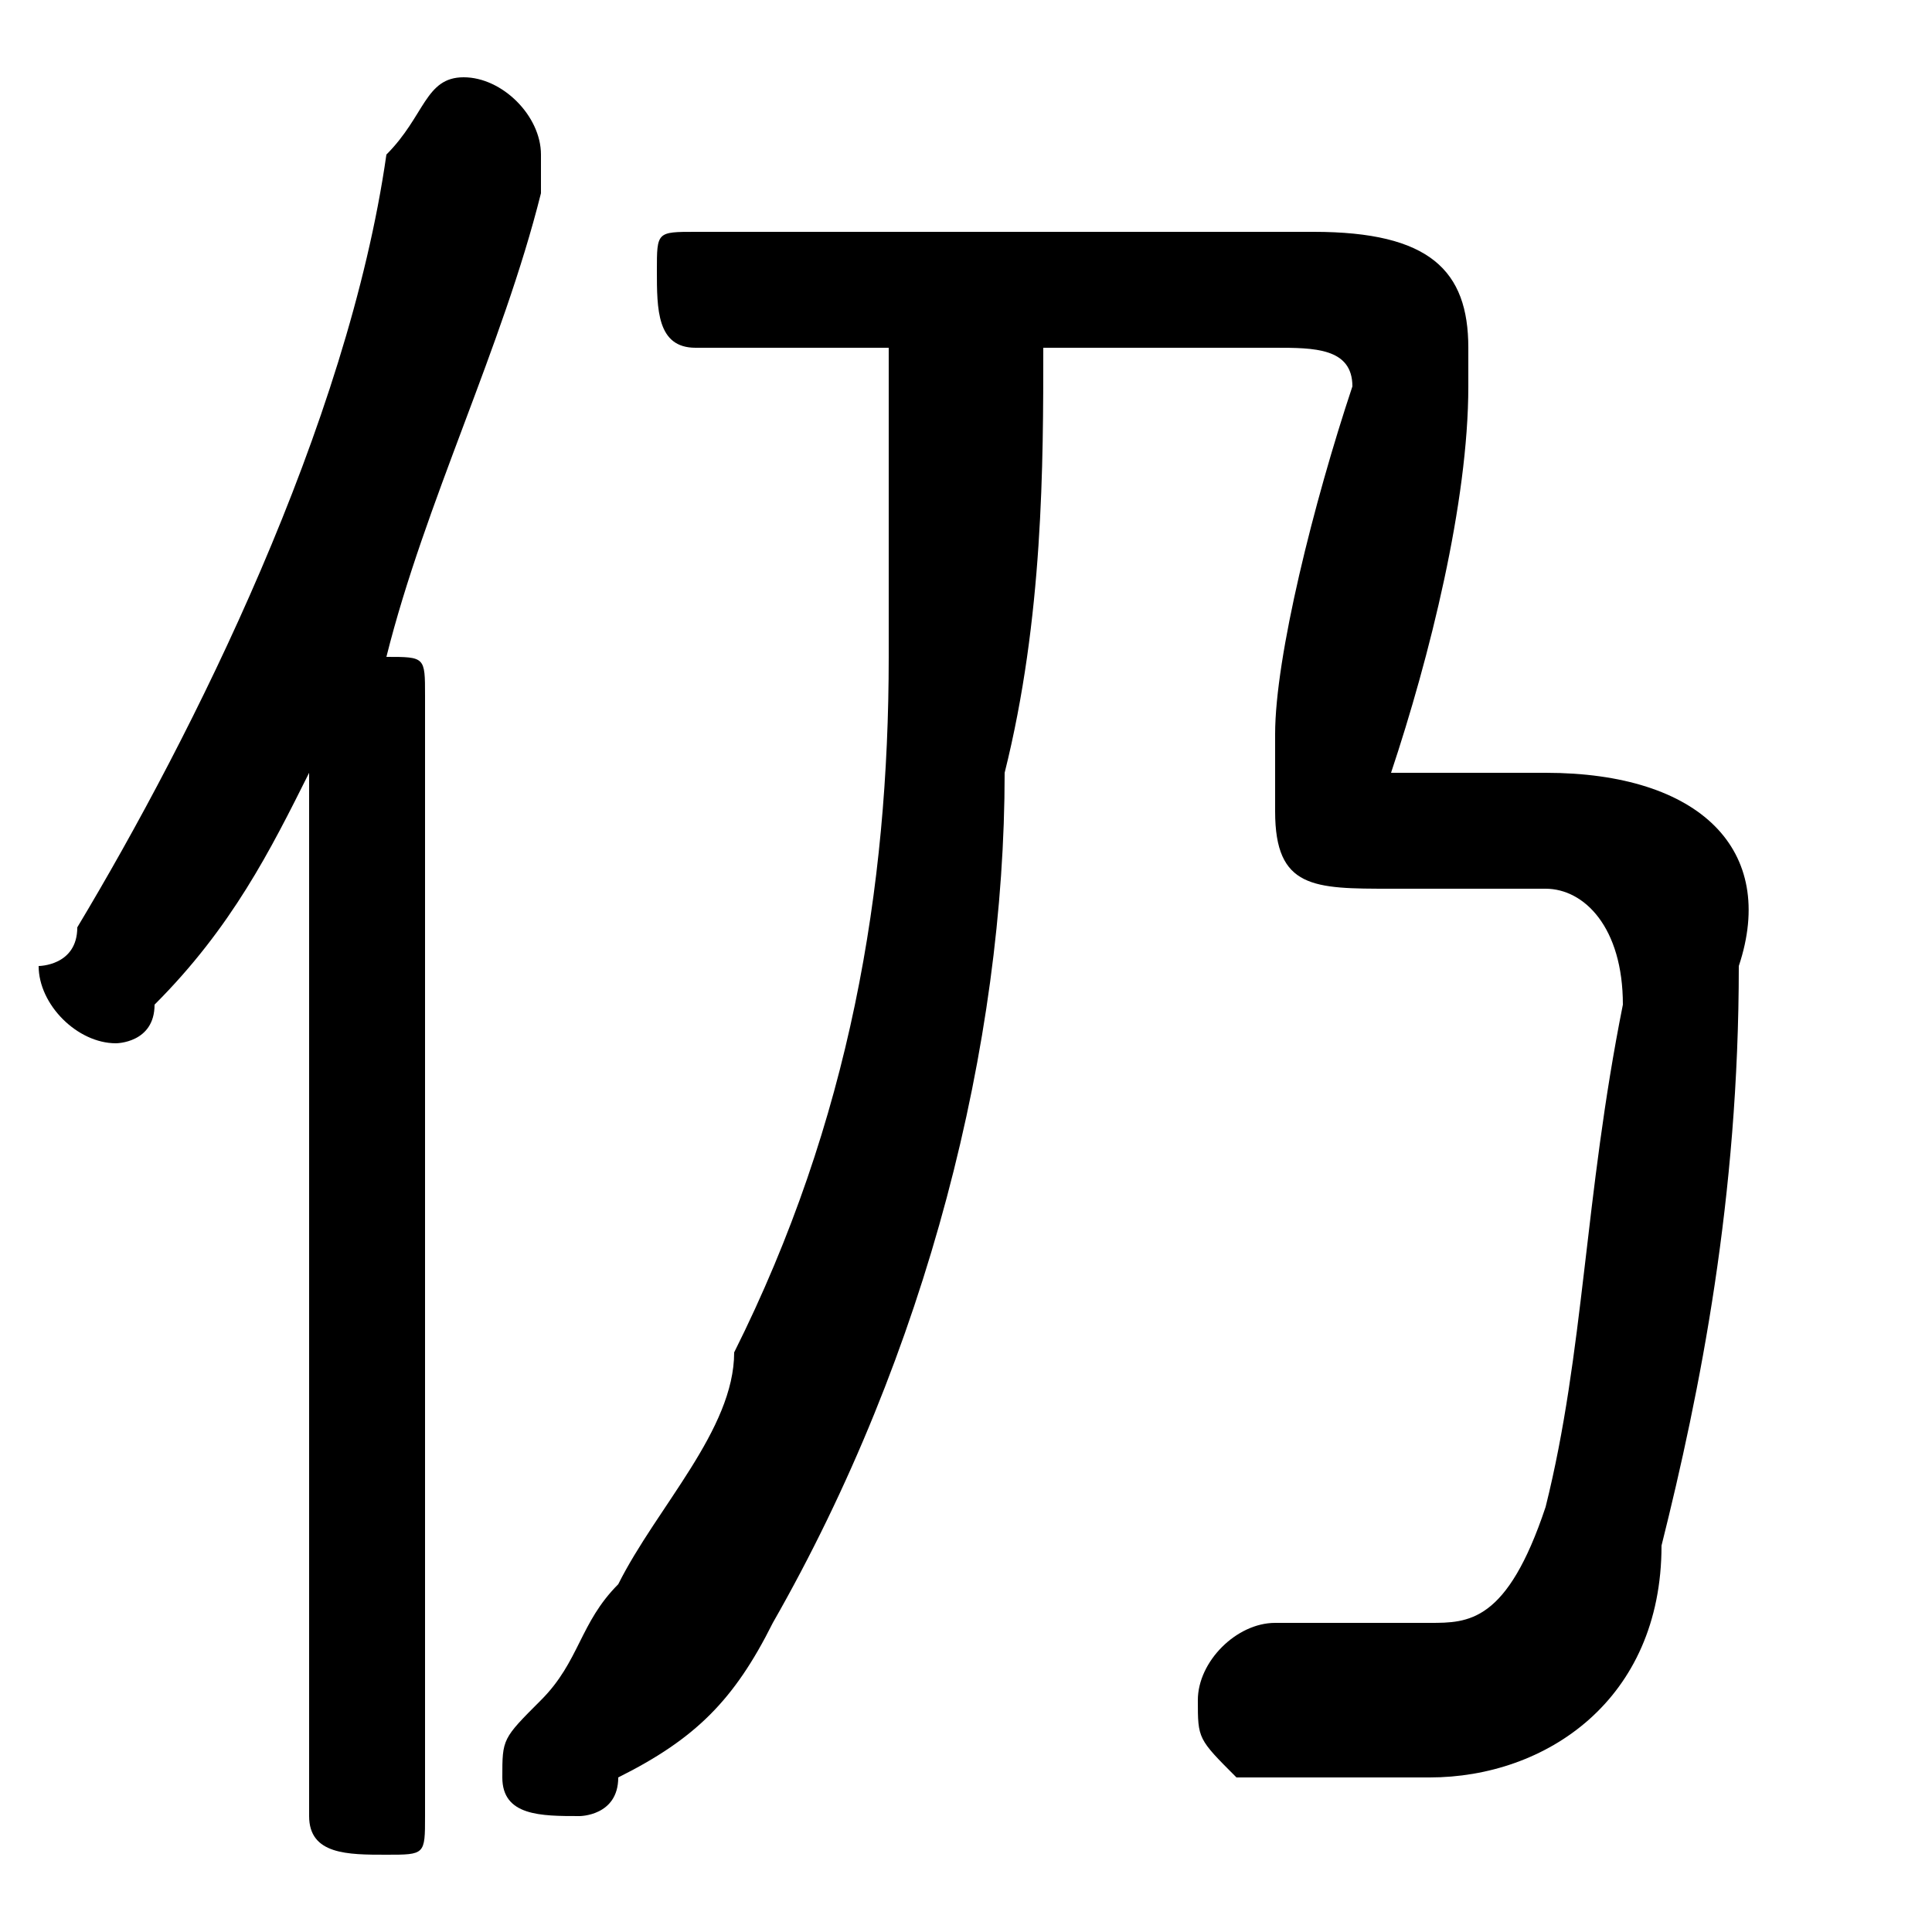 <svg xmlns="http://www.w3.org/2000/svg" viewBox="0 -44.0 50.0 50.0">
    <rect x="0" y="-44.0" width="50.0" height="50.0" fill="#808080" stroke="none"/>
    <g transform="scale(1, -1)">
        <!-- ボディの枠 -->
        <rect x="0" y="-6.0" width="50.0" height="50.0"
            stroke="white" fill="white"/>
        <!-- グリフ座標系の原点 -->
        <circle cx="0" cy="0" r="5" fill="white"/>
        <!-- グリフのアウトライン -->
        <g style="fill:black;stroke:#000000;stroke-width:0;stroke-linecap:round;stroke-linejoin:round;">
        <path d="M 8.0 -3.0 C 8.0 -4.0 9.0 -4.0 10.0 -4.0 C 11.0 -4.0 11.0 -4.0 11.0 -3.0 L 11.0 26.0 C 11.0 27.0 11.0 27.0 10.0 27.0 C 11.0 31.0 13.0 35.0 14.0 39.0 C 14.0 39.0 14.0 40.0 14.0 40.0 C 14.0 41.0 13.0 42.0 12.0 42.0 C 11.0 42.0 11.0 41.0 10.0 40.0 C 9.0 33.0 5.0 25.0 2.0 20.0 C 2.0 19.0 1.0 19.0 1.0 19.0 C 1.0 18.0 2.0 17.0 3.0 17.0 C 3.0 17.0 4.0 17.0 4.0 18.0 C 6.0 20.0 7.0 22.0 8.0 24.0 Z M 23.0 35.0 C 23.0 32.0 23.0 30.0 23.0 27.0 C 23.0 21.0 22.0 15.0 19.0 9.0 C 19.0 7.0 17.0 5.0 16.0 3.0 C 15.0 2.0 15.0 1.0 14.0 -0.0 C 13.0 -1.0 13.0 -1.0 13.0 -2.0 C 13.0 -3.0 14.0 -3.0 15.0 -3.0 C 15.0 -3.0 16.0 -3.0 16.0 -2.0 C 18.0 -1.0 19.0 0.0 20.0 2.0 C 24.0 9.0 26.0 17.0 26.0 24.0 C 27.0 28.0 27.0 32.0 27.0 35.0 L 33.0 35.0 C 34.0 35.0 35.0 35.0 35.0 34.0 C 34.0 31.0 33.0 27.0 33.0 25.0 C 33.0 24.0 33.0 24.0 33.0 23.0 C 33.0 21.0 34.0 21.0 36.0 21.0 L 40.0 21.0 C 41.0 21.0 42.0 20.0 42.0 18.0 C 41.0 13.0 41.0 9.0 40.0 5.0 C 39.0 2.0 38.0 2.0 37.0 2.0 C 36.0 2.0 34.0 2.0 33.0 2.0 C 32.0 2.0 31.0 1.0 31.0 0.0 C 31.0 -1.0 31.0 -1.0 32.0 -2.0 C 34.0 -2.0 35.0 -2.0 37.0 -2.0 C 40.0 -2.0 43.0 -0.0 43.0 4.0 C 44.0 8.0 45.0 13.0 45.0 19.0 C 46.0 22.0 44.0 24.0 40.0 24.0 L 36.0 24.0 L 36.0 24.0 C 37.0 27.0 38.0 31.0 38.0 34.0 C 38.0 34.0 38.0 34.0 38.0 35.0 C 38.0 37.0 37.0 38.0 34.0 38.0 L 18.0 38.0 C 17.0 38.0 17.0 38.0 17.0 37.0 C 17.0 36.0 17.0 35.0 18.0 35.0 Z"/>
    </g>
    </g>
</svg>
